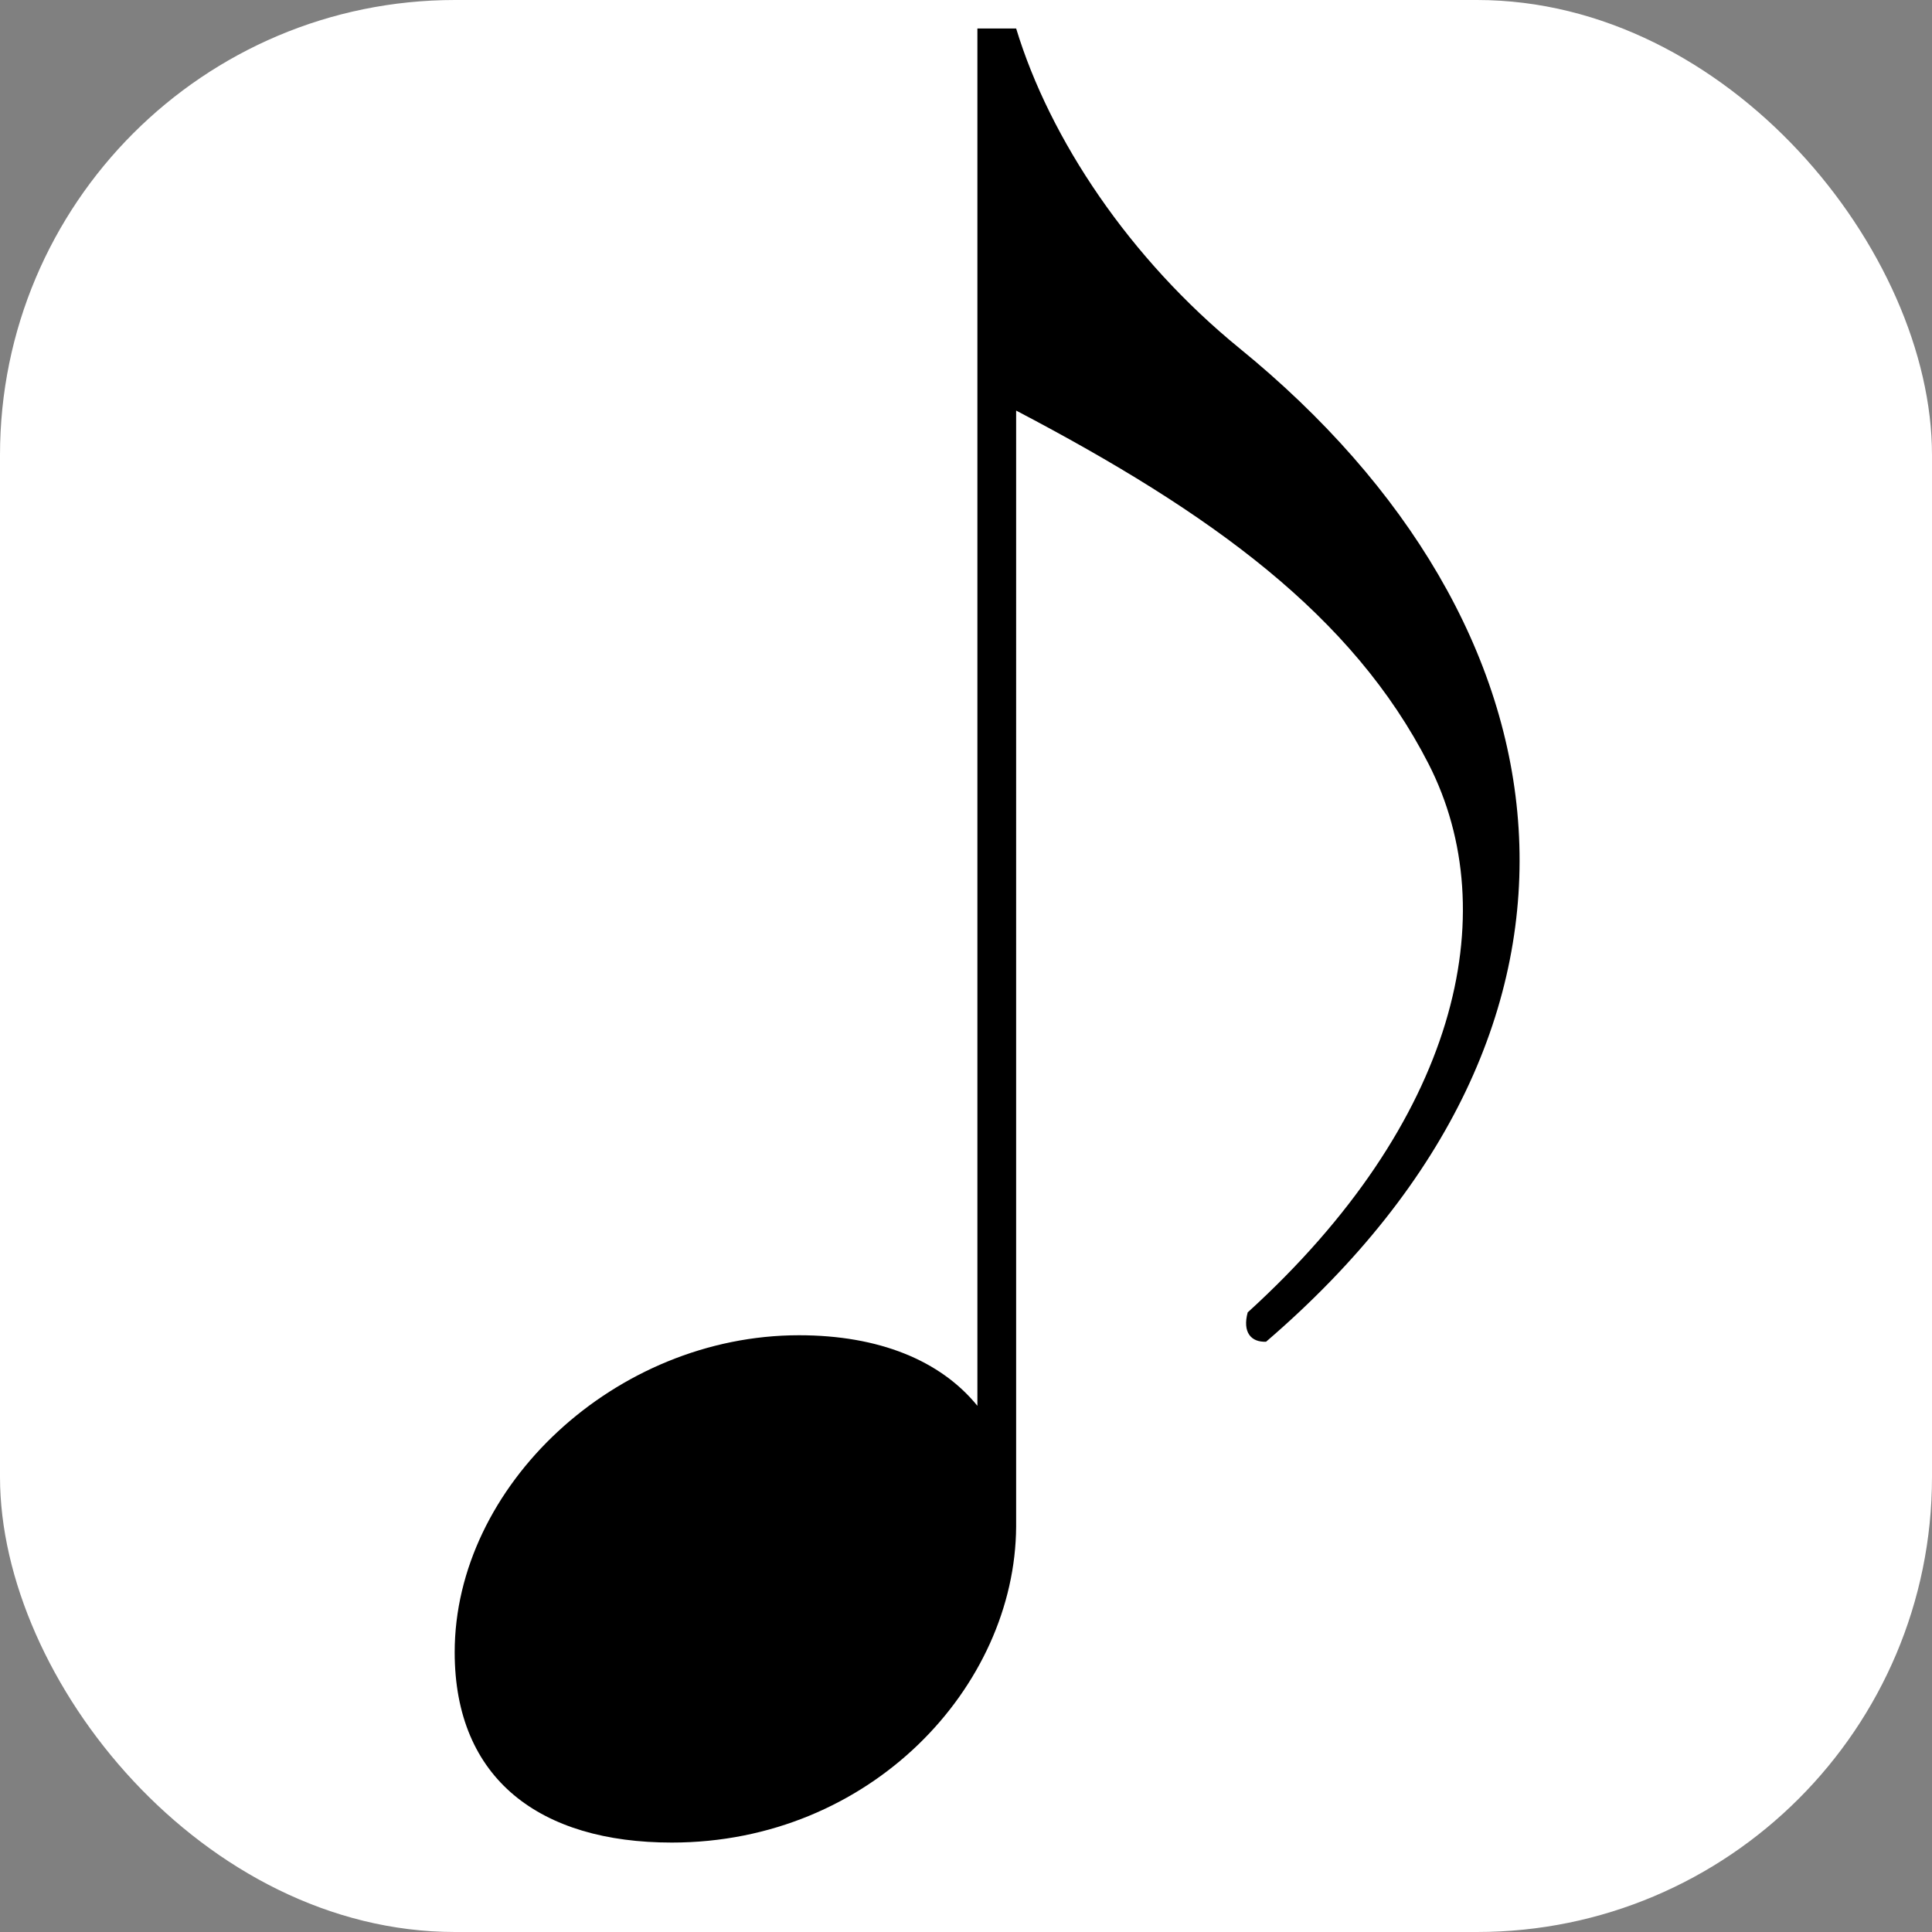 <?xml version="1.0" encoding="UTF-8" standalone="no"?>
<svg
   version="1.0"
   width="121.511"
   height="121.511"
   id="svg2"
   sodipodi:docname="icon.svg"
   inkscape:version="1.2.2 (b0a8486541, 2022-12-01)"
   xmlns:inkscape="http://www.inkscape.org/namespaces/inkscape"
   xmlns:sodipodi="http://sodipodi.sourceforge.net/DTD/sodipodi-0.dtd"
   xmlns="http://www.w3.org/2000/svg"
   xmlns:svg="http://www.w3.org/2000/svg"
   xmlns:rdf="http://www.w3.org/1999/02/22-rdf-syntax-ns#"
   xmlns:cc="http://creativecommons.org/ns#"
   xmlns:dc="http://purl.org/dc/elements/1.1/">
  <rect width="100%" height="100%" fill="#808080" stroke="none"/>
  <sodipodi:namedview
     id="namedview10"
     pagecolor="#ffffff"
     bordercolor="#000000"
     borderopacity="0.25"
     inkscape:showpageshadow="2"
     inkscape:pageopacity="0.0"
     inkscape:pagecheckerboard="0"
     inkscape:deskcolor="#d1d1d1"
     showgrid="false"
     inkscape:zoom="4.5924174"
     inkscape:cx="21.339524"
     inkscape:cy="55.199686"
     inkscape:window-width="1920"
     inkscape:window-height="1010"
     inkscape:window-x="0"
     inkscape:window-y="0"
     inkscape:window-maximized="1"
     inkscape:current-layer="svg2" />
  <defs
     id="defs5">
    <marker
       refX="0"
       refY="0"
       orient="auto"
       style="overflow:visible"
       id="Arrow1Mstart">
      <path
         d="M 0,0 0.7,-1.3 -4,0 0.7,1.3 Z"
         style="fill-rule:evenodd;stroke:#000000;stroke-width:1pt;marker-start:none"
         id="path3845" />
    </marker>
  </defs>
  <rect
     style="fill:#ffffff"
     id="rect220"
     width="121.511"
     height="121.511"
     x="0"
     y="0"
     ry="28.621" />
  <g
     id="g2"
     style="fill:#000000;fill-opacity:1;stroke:none"
     transform="translate(2.91,-5.489)">
    <path
       d="m 58.562,7.281 v 86.625 c -2.322,-2.855 -6.196,-4.438 -11.219,-4.438 -11.555,0 -21.656,9.493 -21.656,19.938 0,7.987 5.377,11.969 13.656,11.969 12.495,0 21.601,-9.796 21.656,-19.875 1.67e-4,-0.031 0,-0.063 0,-0.094 V 31.312 c 12.304,6.45 21.164,12.881 25.938,22.219 4.833,9.454 1.775,22.544 -11.375,34.5 -0.337,1.244 0.206,1.885 1.156,1.844 C 100.059,69.824 96.284,44.693 75.062,27.406 68.147,21.773 63.115,14.243 61,7.281 Z"
       id="path1883" />
  </g>
</svg>
